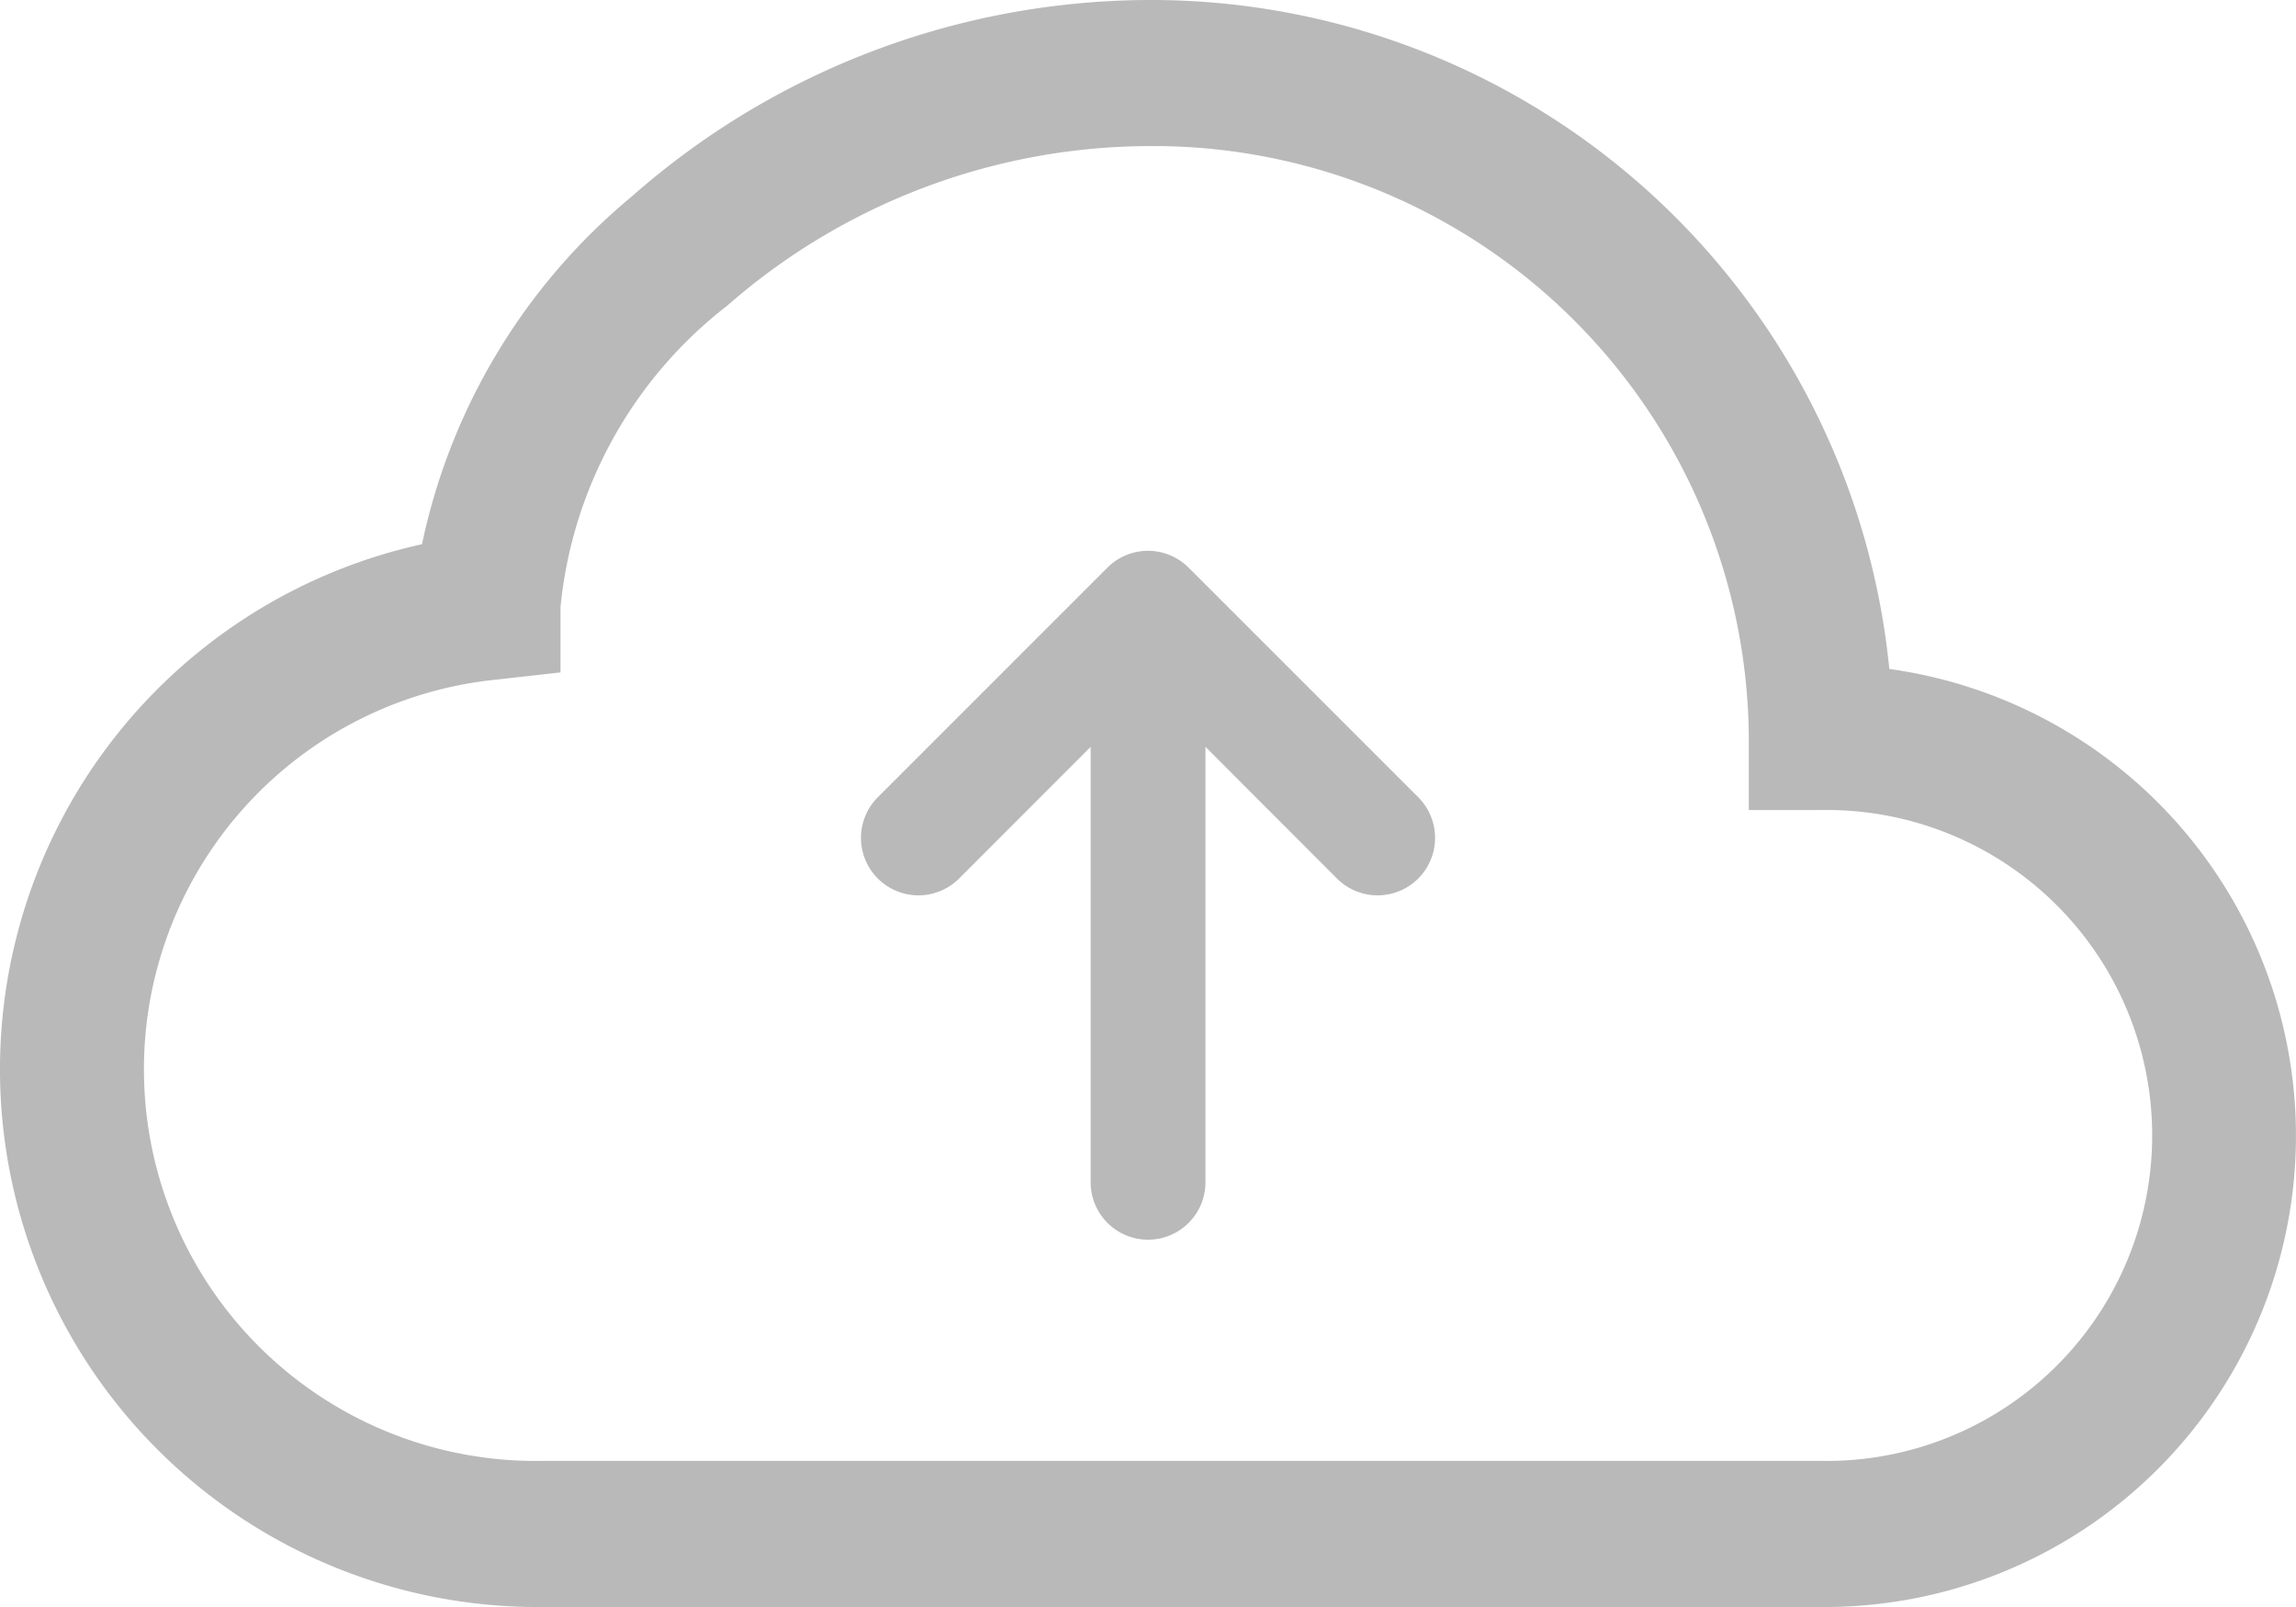 <svg xmlns="http://www.w3.org/2000/svg" width="40" height="28" viewBox="0 0 40 28">
  <path id="패스_240" data-name="패스 240" d="M20.791,15.291a1,1,0,0,1,1.416,0l4,4a1,1,0,0,1-1.416,1.416L22.5,18.413V26a1,1,0,0,1-2,0V18.413l-2.292,2.294a1,1,0,1,1-1.416-1.416Z" transform="translate(-1.499 -5.4)" fill="#b9b9b9" fill-rule="evenodd"/>
  <path id="패스_241" data-name="패스 241" d="M11.015,9.416A13.681,13.681,0,0,1,20,6,12.926,12.926,0,0,1,32.915,17.656,8.211,8.211,0,0,1,31.717,34H9.452a9.369,9.369,0,0,1-2.1-18.518A10.738,10.738,0,0,1,11.015,9.416Zm1.632,1.927a7.577,7.577,0,0,0-2.882,5.233v1.14l-1.113.125a6.824,6.824,0,0,0,.8,13.613H31.717a5.671,5.671,0,1,0,0-11.34h-1.25V18.842A10.379,10.379,0,0,0,20,8.545a11.207,11.207,0,0,0-7.352,2.8Z" transform="translate(0 -6)" fill="#b9b9b9"/>
</svg>

